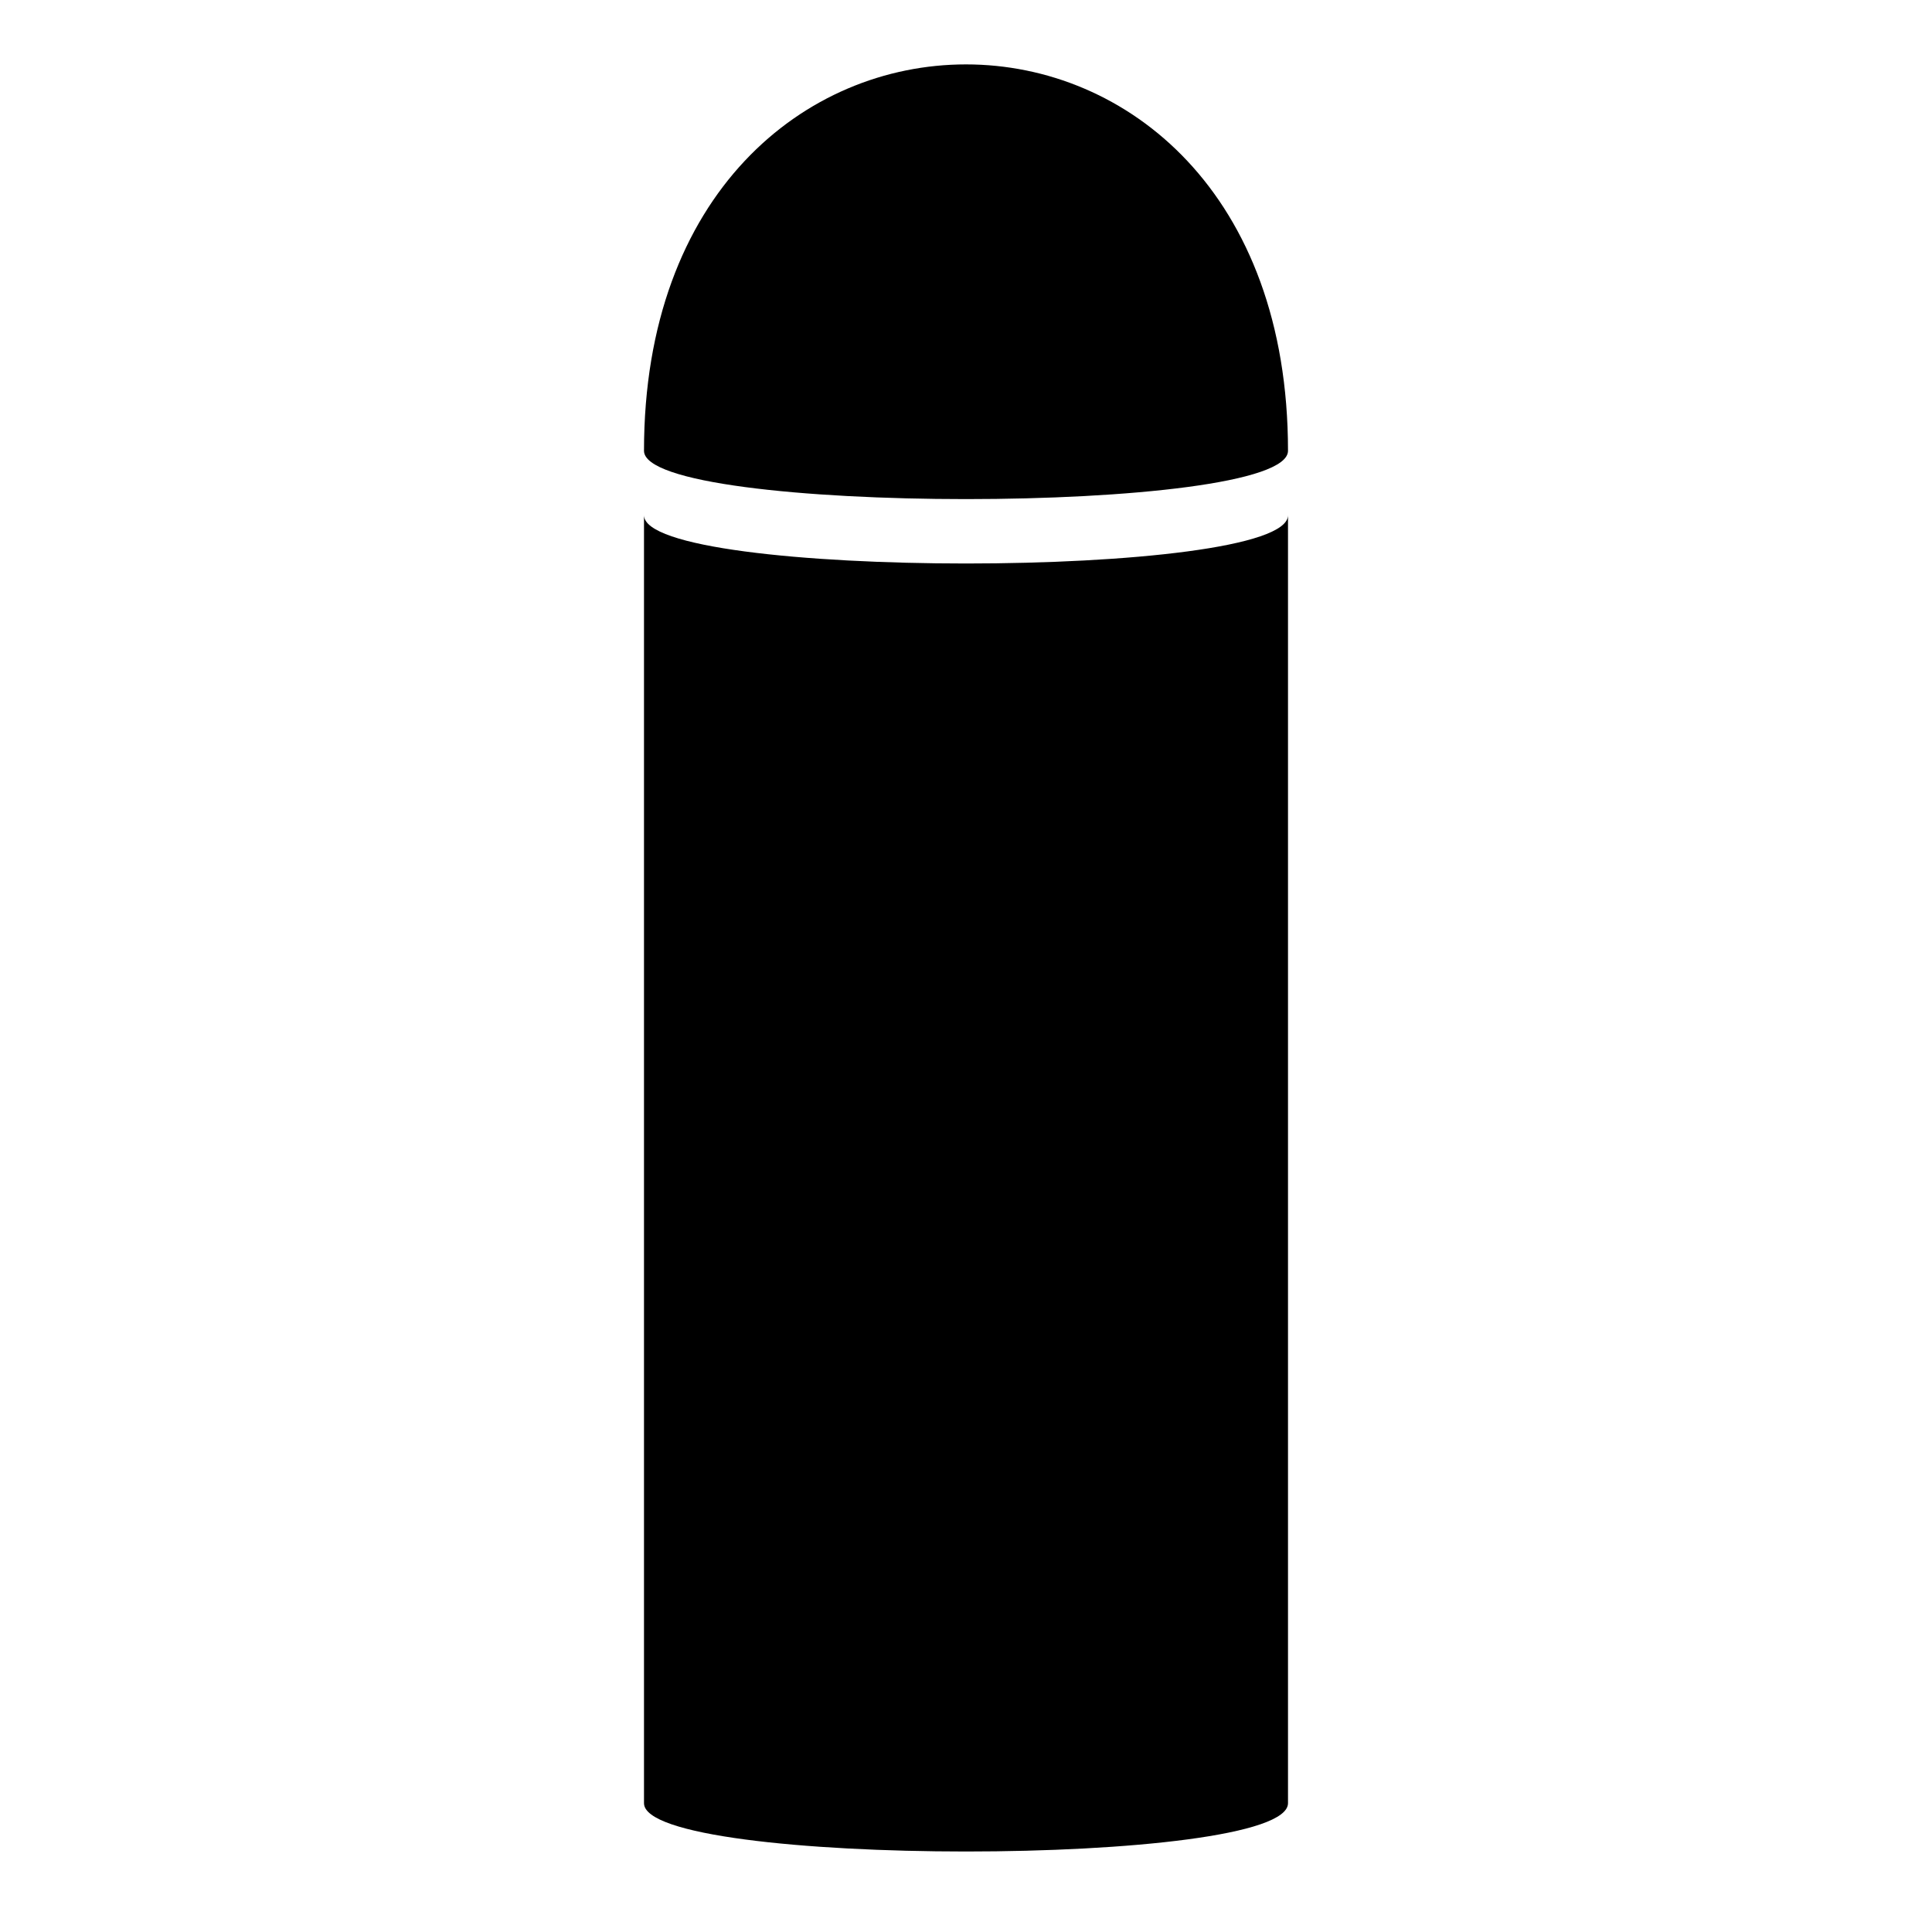 <?xml version="1.0" encoding="UTF-8"?>
<svg height="15" width="15" version="1.1" xmlns="http://www.w3.org/2000/svg" xmlns:xlink="http://www.w3.org/1999/xlink" viewBox="0 0 15 15">
  <path d="M5 3.5C5 -0.5 10 -0.5 10 3.5C10 4 5 4 5 3.5zM5 4C5 3.5 5 13.5 5 14C5 14.5 10 14.5 10 14C10 13.5 10 3.5 10 4C10 4.5 5 4.5 5 4z"/>
</svg>